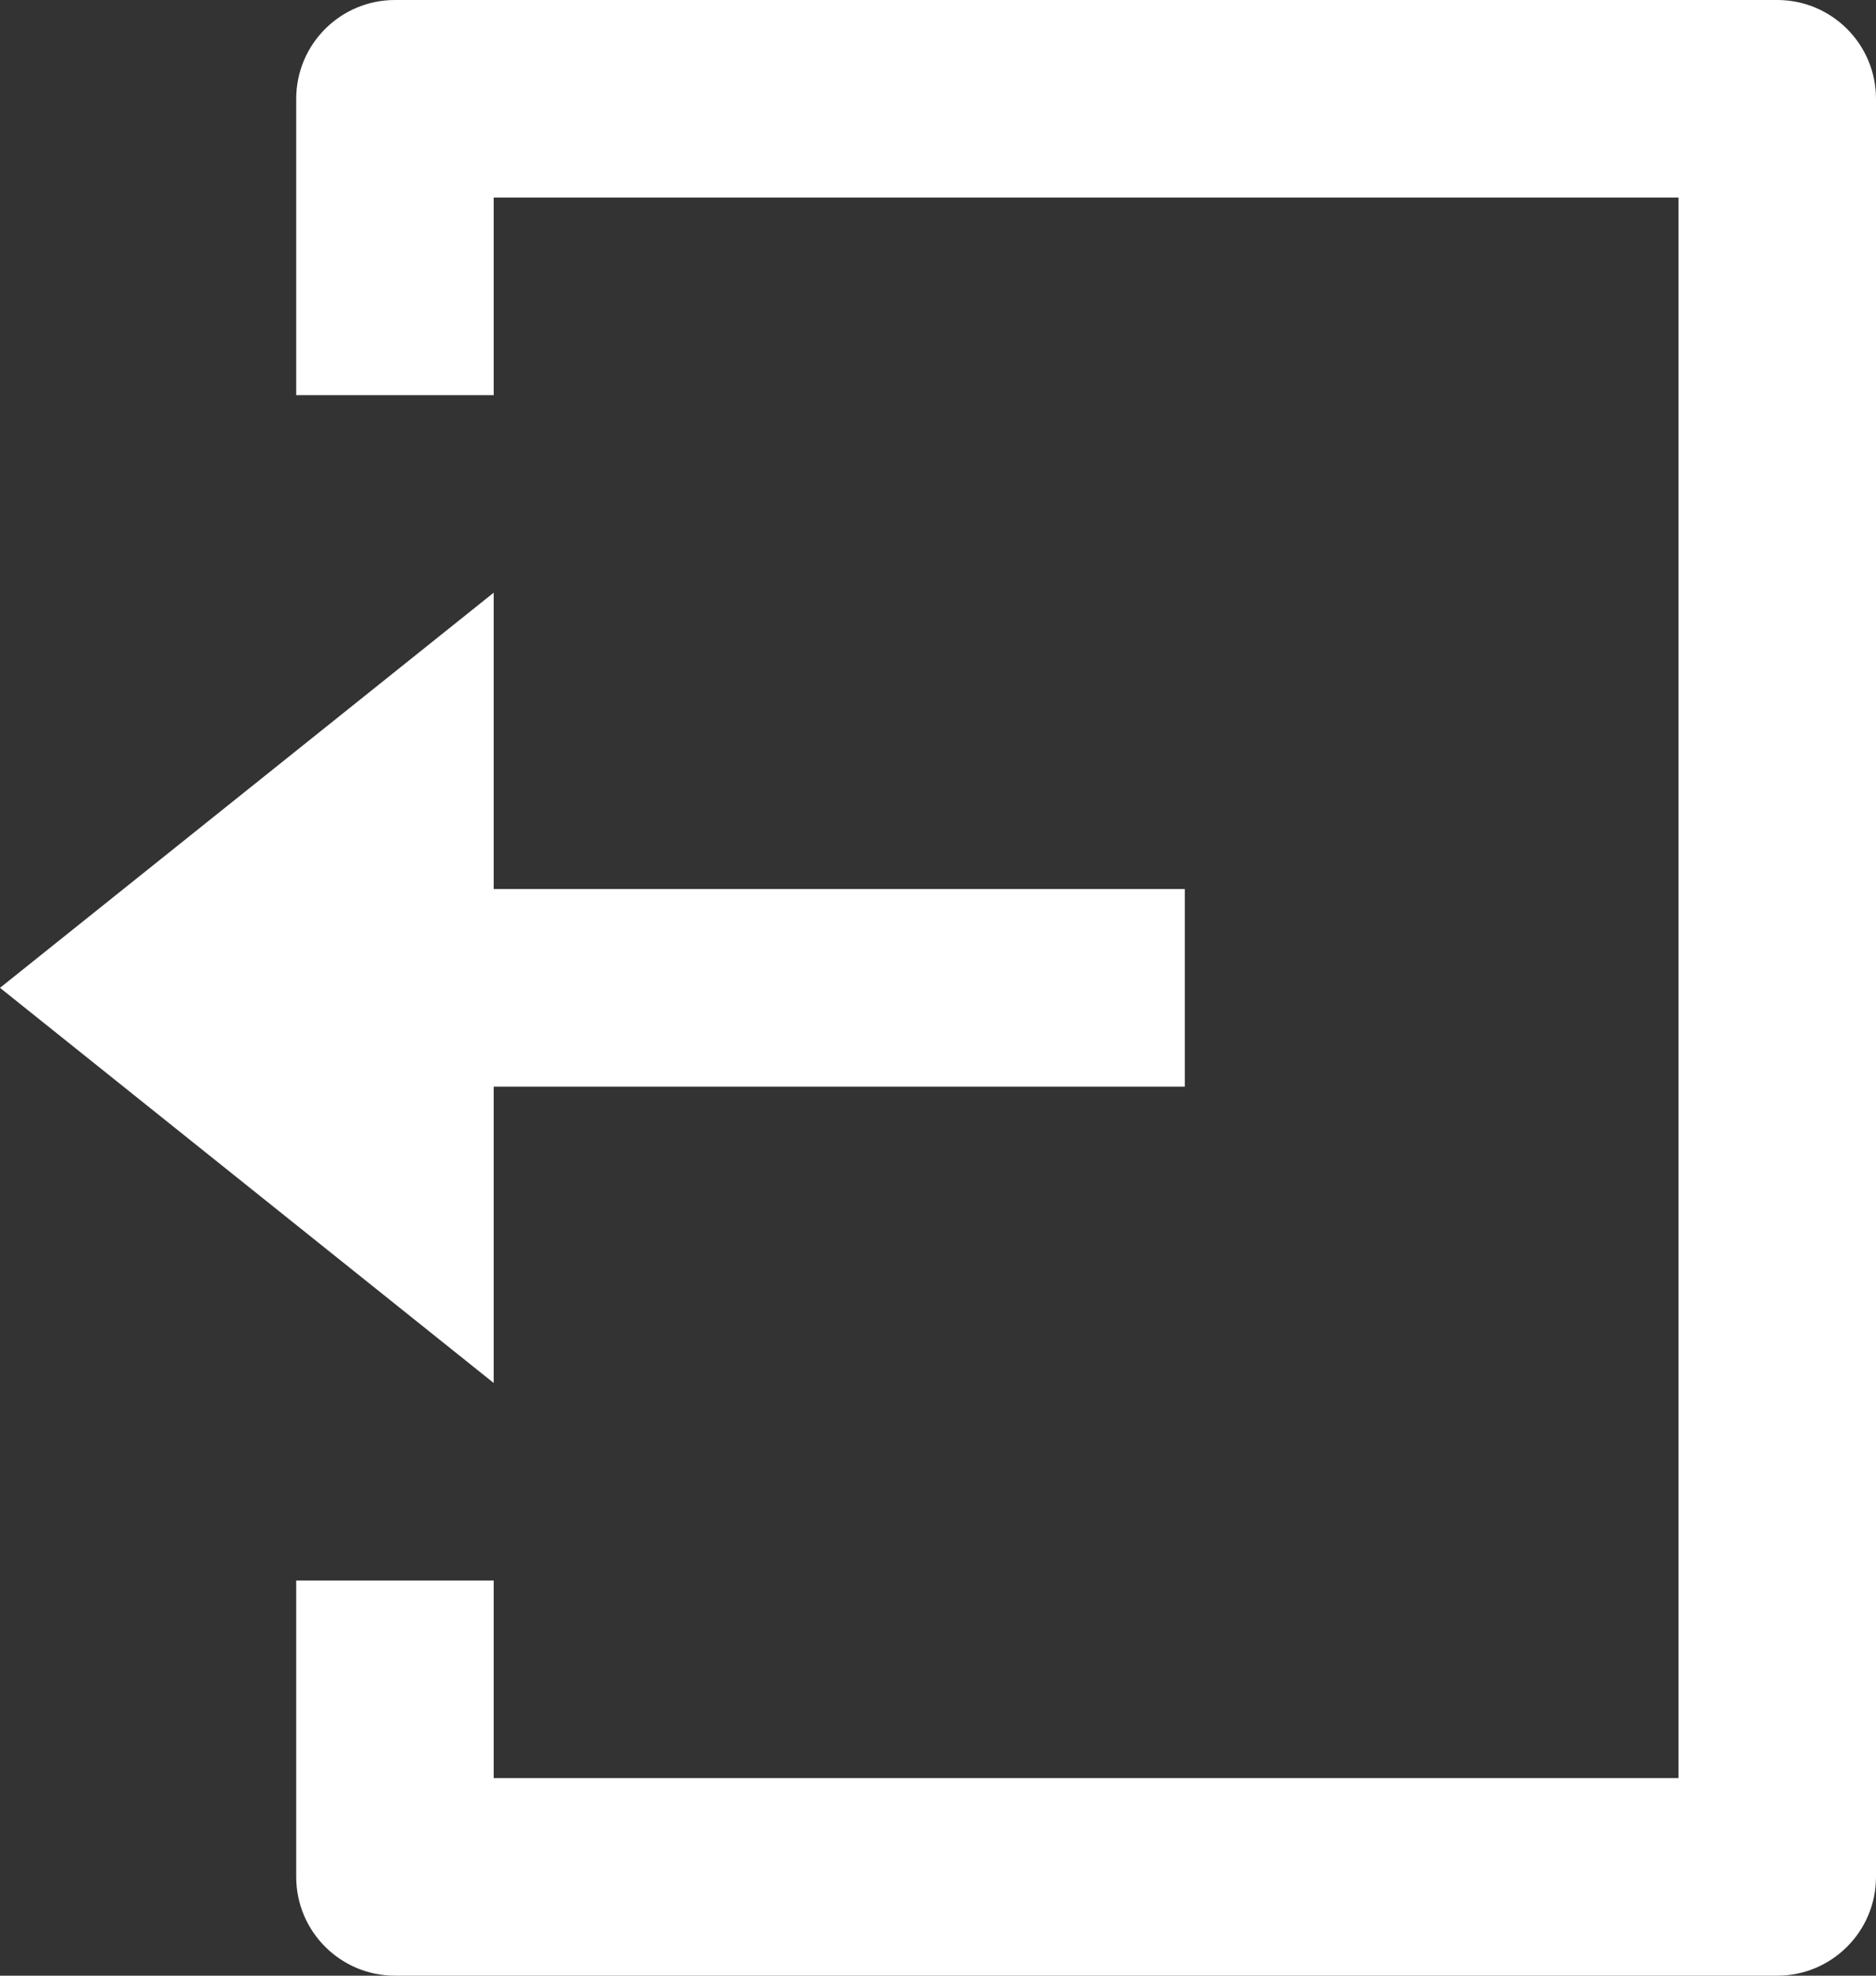 <svg width="19" height="20" viewBox="0 0 19 20" fill="none" xmlns="http://www.w3.org/2000/svg">
<rect x="0" y="0" width="19" height="20" fill="#333333" stroke="none"/>
<path d="M3 16H5V18H17V2H5V4H3V1C3 0.448 3.448 0 4 0H18C18.552 0 19 0.448 19 1V19C19 19.552 18.552 20 18 20H4C3.448 20 3 19.552 3 19V16ZM5 9H12V11H5V14L0 10L5 6V9Z" fill="white"/>
</svg>
